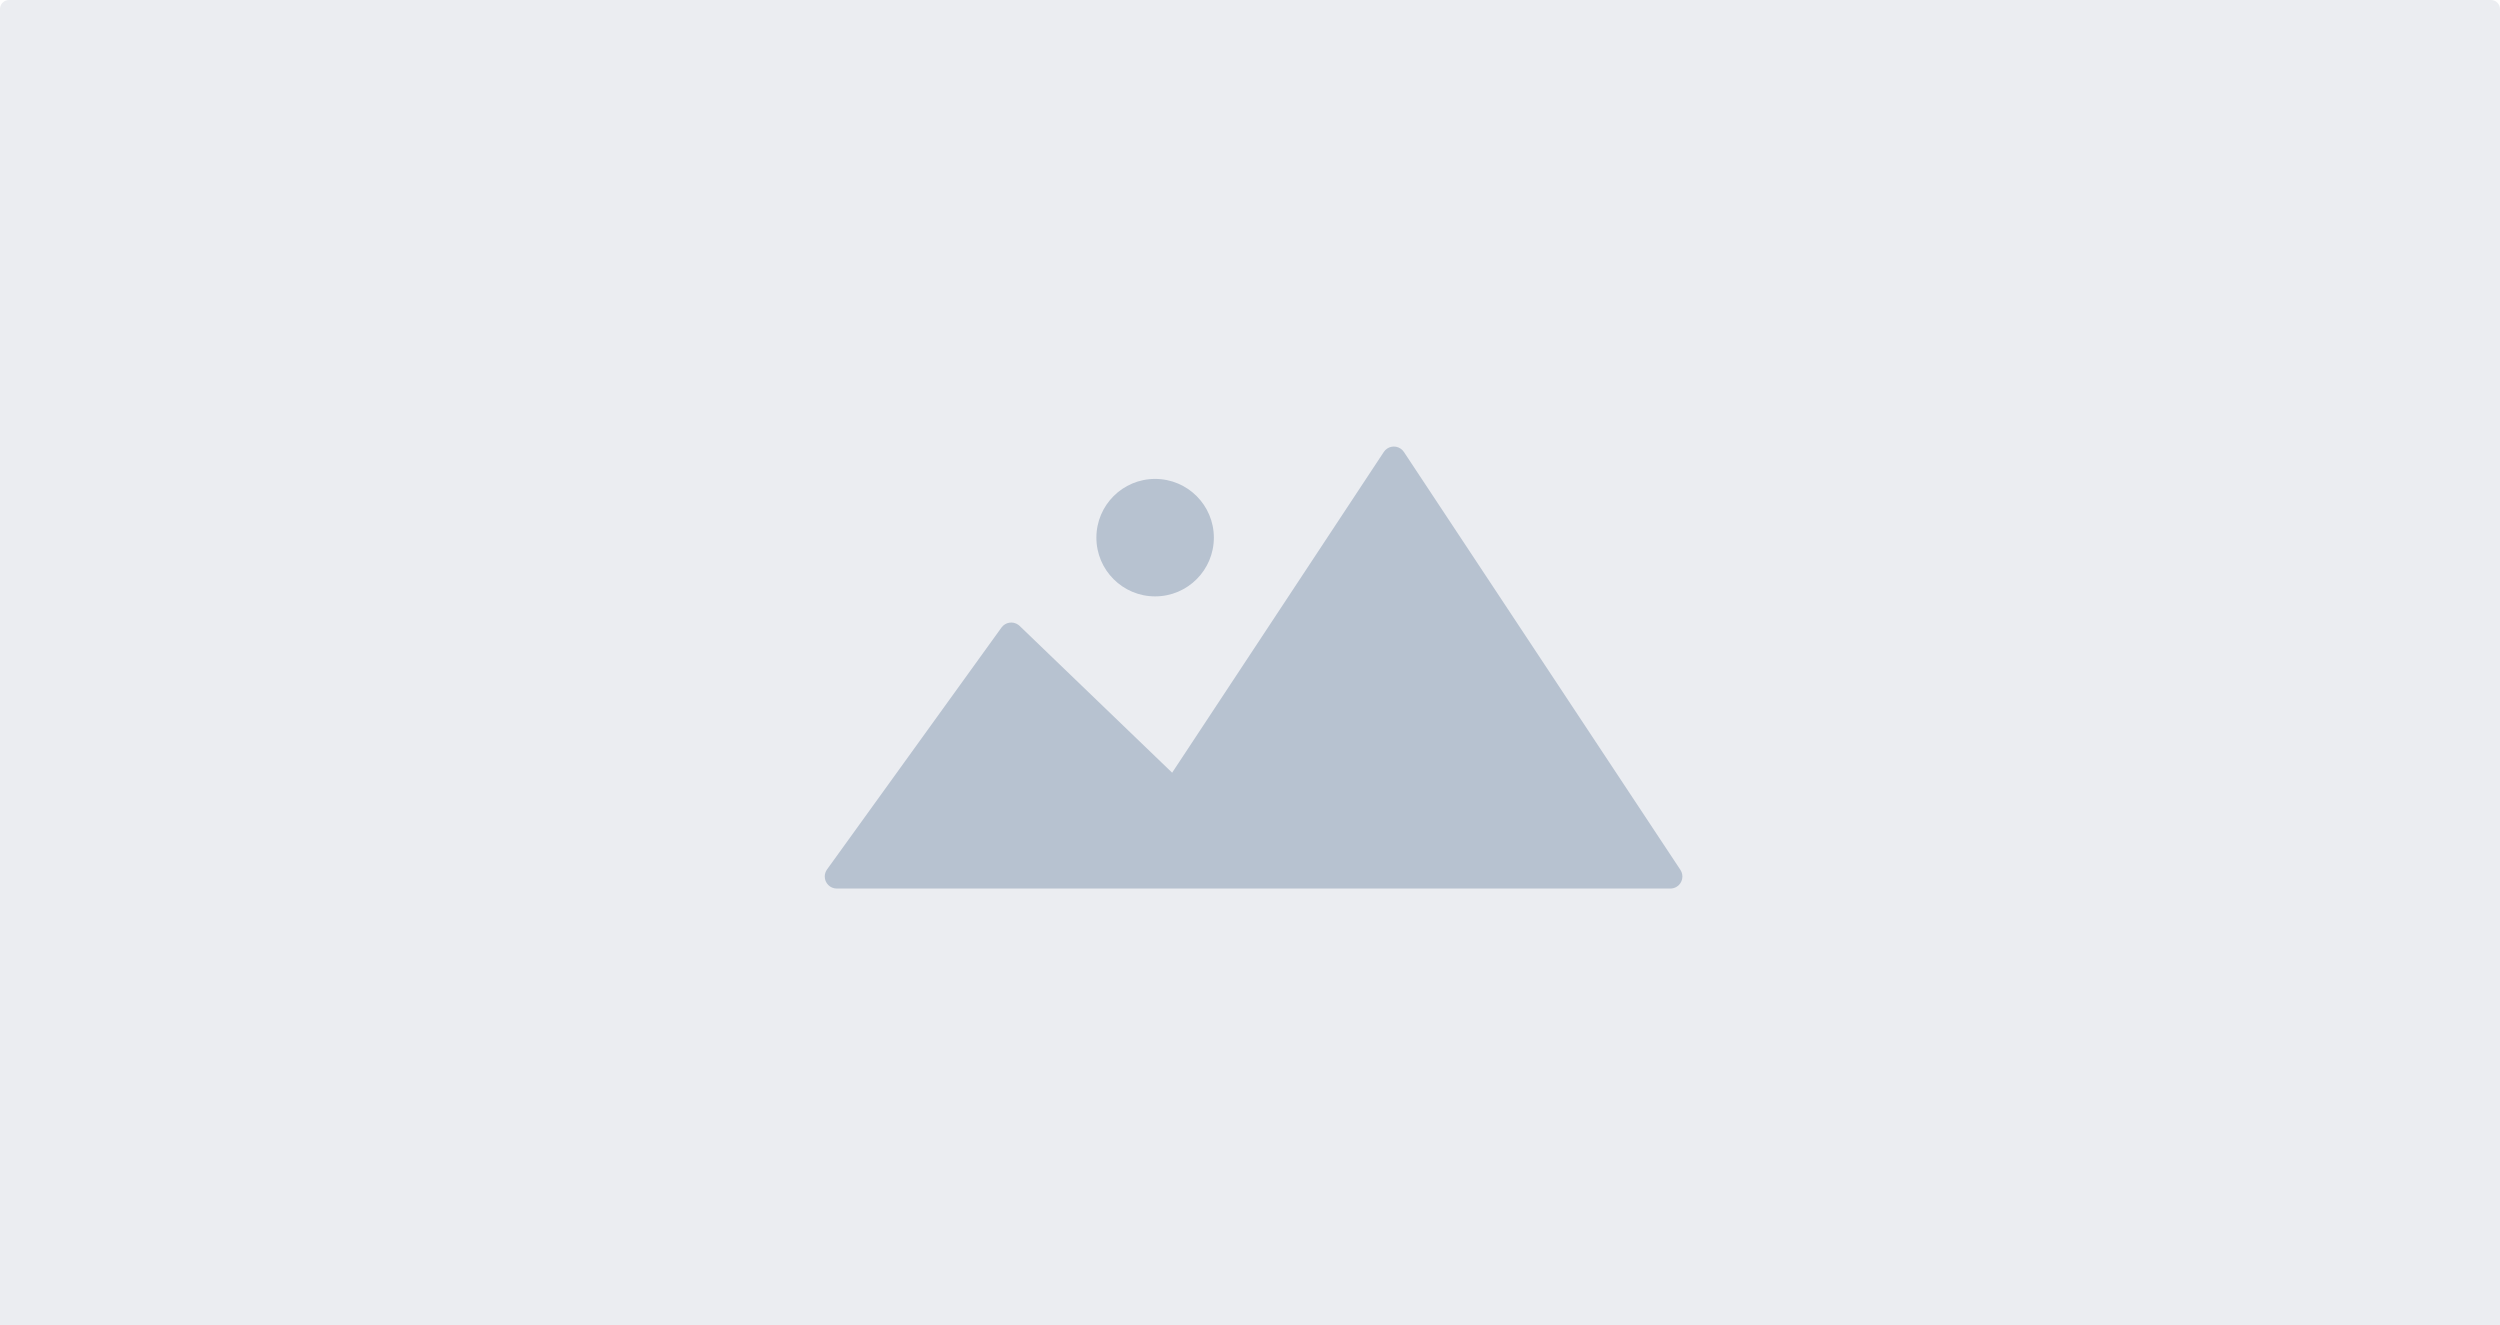 <svg xmlns="http://www.w3.org/2000/svg" width="830" height="440" viewBox="0 0 830 440">
    <g fill="none" fill-rule="evenodd">
        <g>
            <path fill="#9BA9BB" d="M0 3c0-1.657 1.346-3 3.005-3h823.99C828.655 0 830 1.341 830 3v437H0V3z" opacity=".2"/>
            <g fill="#B7C2D0" transform="translate(268 144)">
                <path d="M70.511 63.798l50.638 48.736L191.42 6.052c1.217-1.843 3.698-2.352 5.542-1.135.45.297.835.682 1.132 1.131l91.8 138.745c1.218 1.842.713 4.324-1.13 5.543-.654.433-1.422.664-2.207.664H9.817c-2.21 0-4-1.79-4-4 0-.84.263-1.658.755-2.34l57.921-80.32c1.292-1.791 3.792-2.196 5.584-.904.153.11.298.231.434.362z"/>
                <circle cx="115.5" cy="34.5" r="19.5"/>
            </g>
        </g>
    </g>
</svg>
